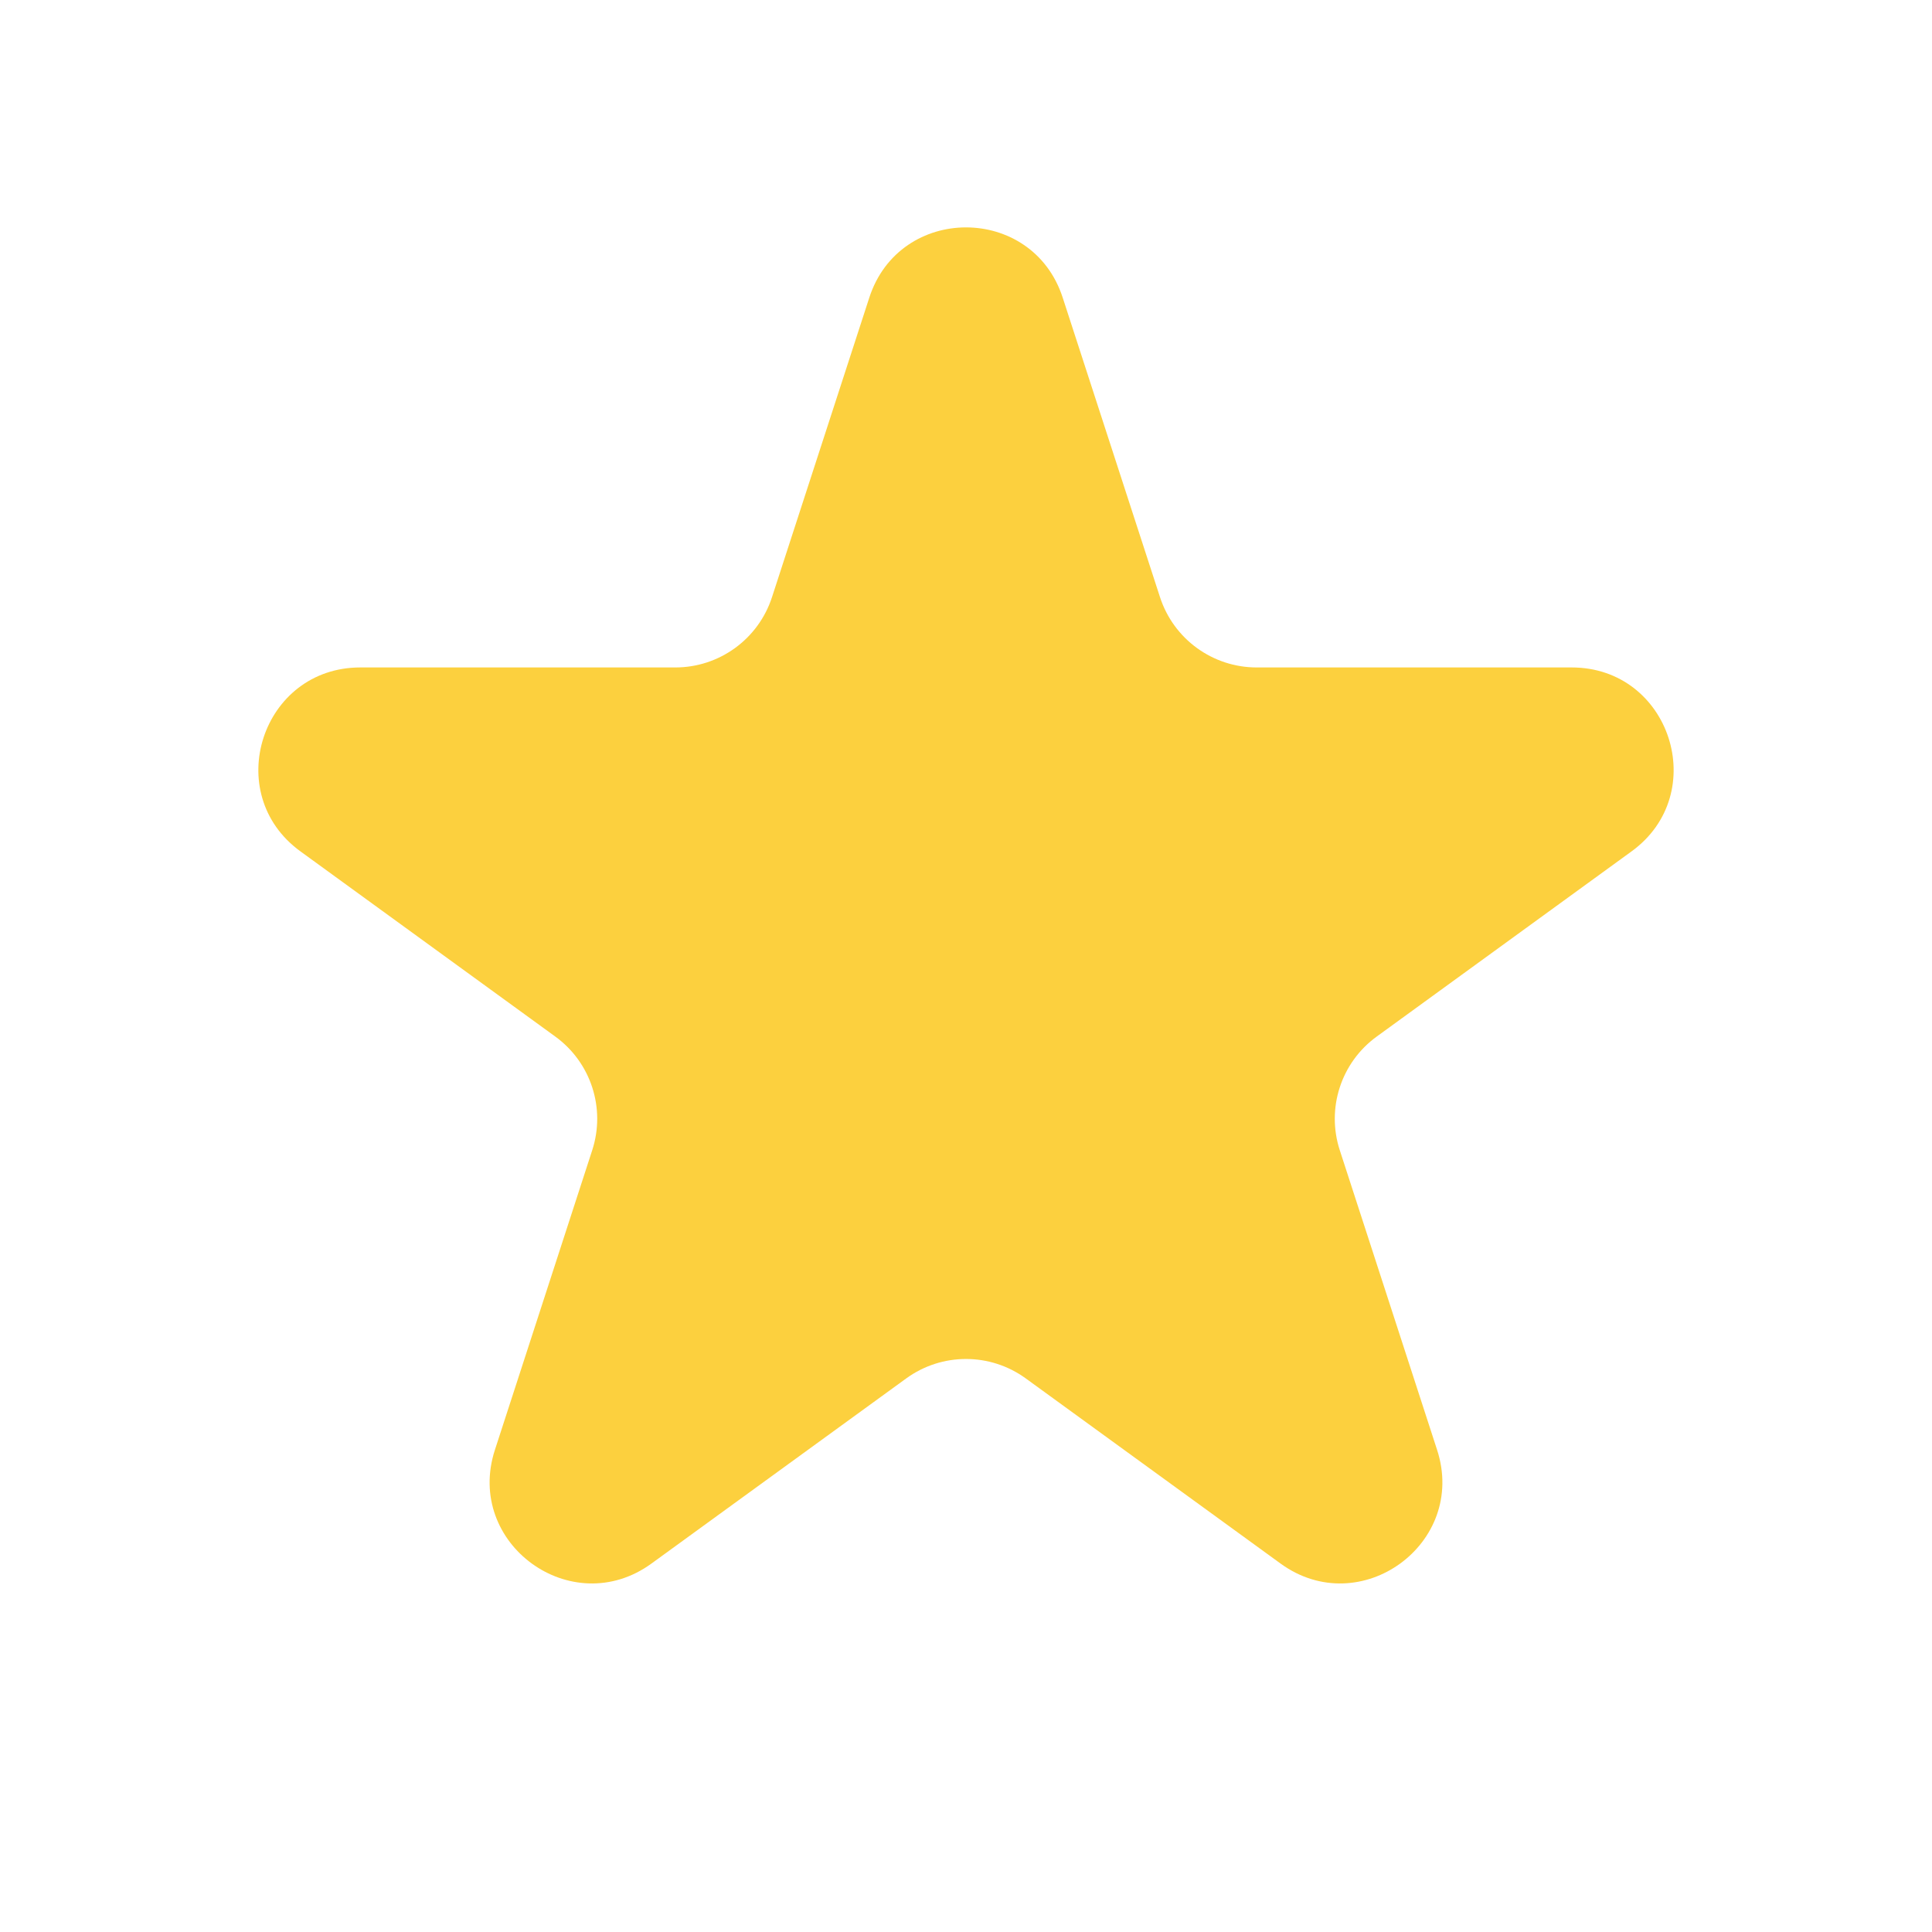 <svg width="19" height="19" viewBox="0 0 19 19" fill="none" xmlns="http://www.w3.org/2000/svg">
<path d="M8.549 2.927C8.848 2.006 10.152 2.006 10.451 2.927L11.408 5.873C11.542 6.285 11.926 6.564 12.359 6.564H15.457C16.426 6.564 16.829 7.804 16.045 8.373L13.539 10.194C13.188 10.449 13.042 10.9 13.176 11.312L14.133 14.259C14.432 15.18 13.378 15.946 12.594 15.377L10.088 13.556C9.737 13.301 9.263 13.301 8.912 13.556L6.406 15.377C5.622 15.946 4.568 15.18 4.867 14.259L5.824 11.312C5.958 10.9 5.812 10.449 5.461 10.194L2.955 8.373C2.171 7.804 2.574 6.564 3.543 6.564H6.641C7.074 6.564 7.458 6.285 7.592 5.873L8.549 2.927Z" fill="#FCD03E"/>
</svg>
